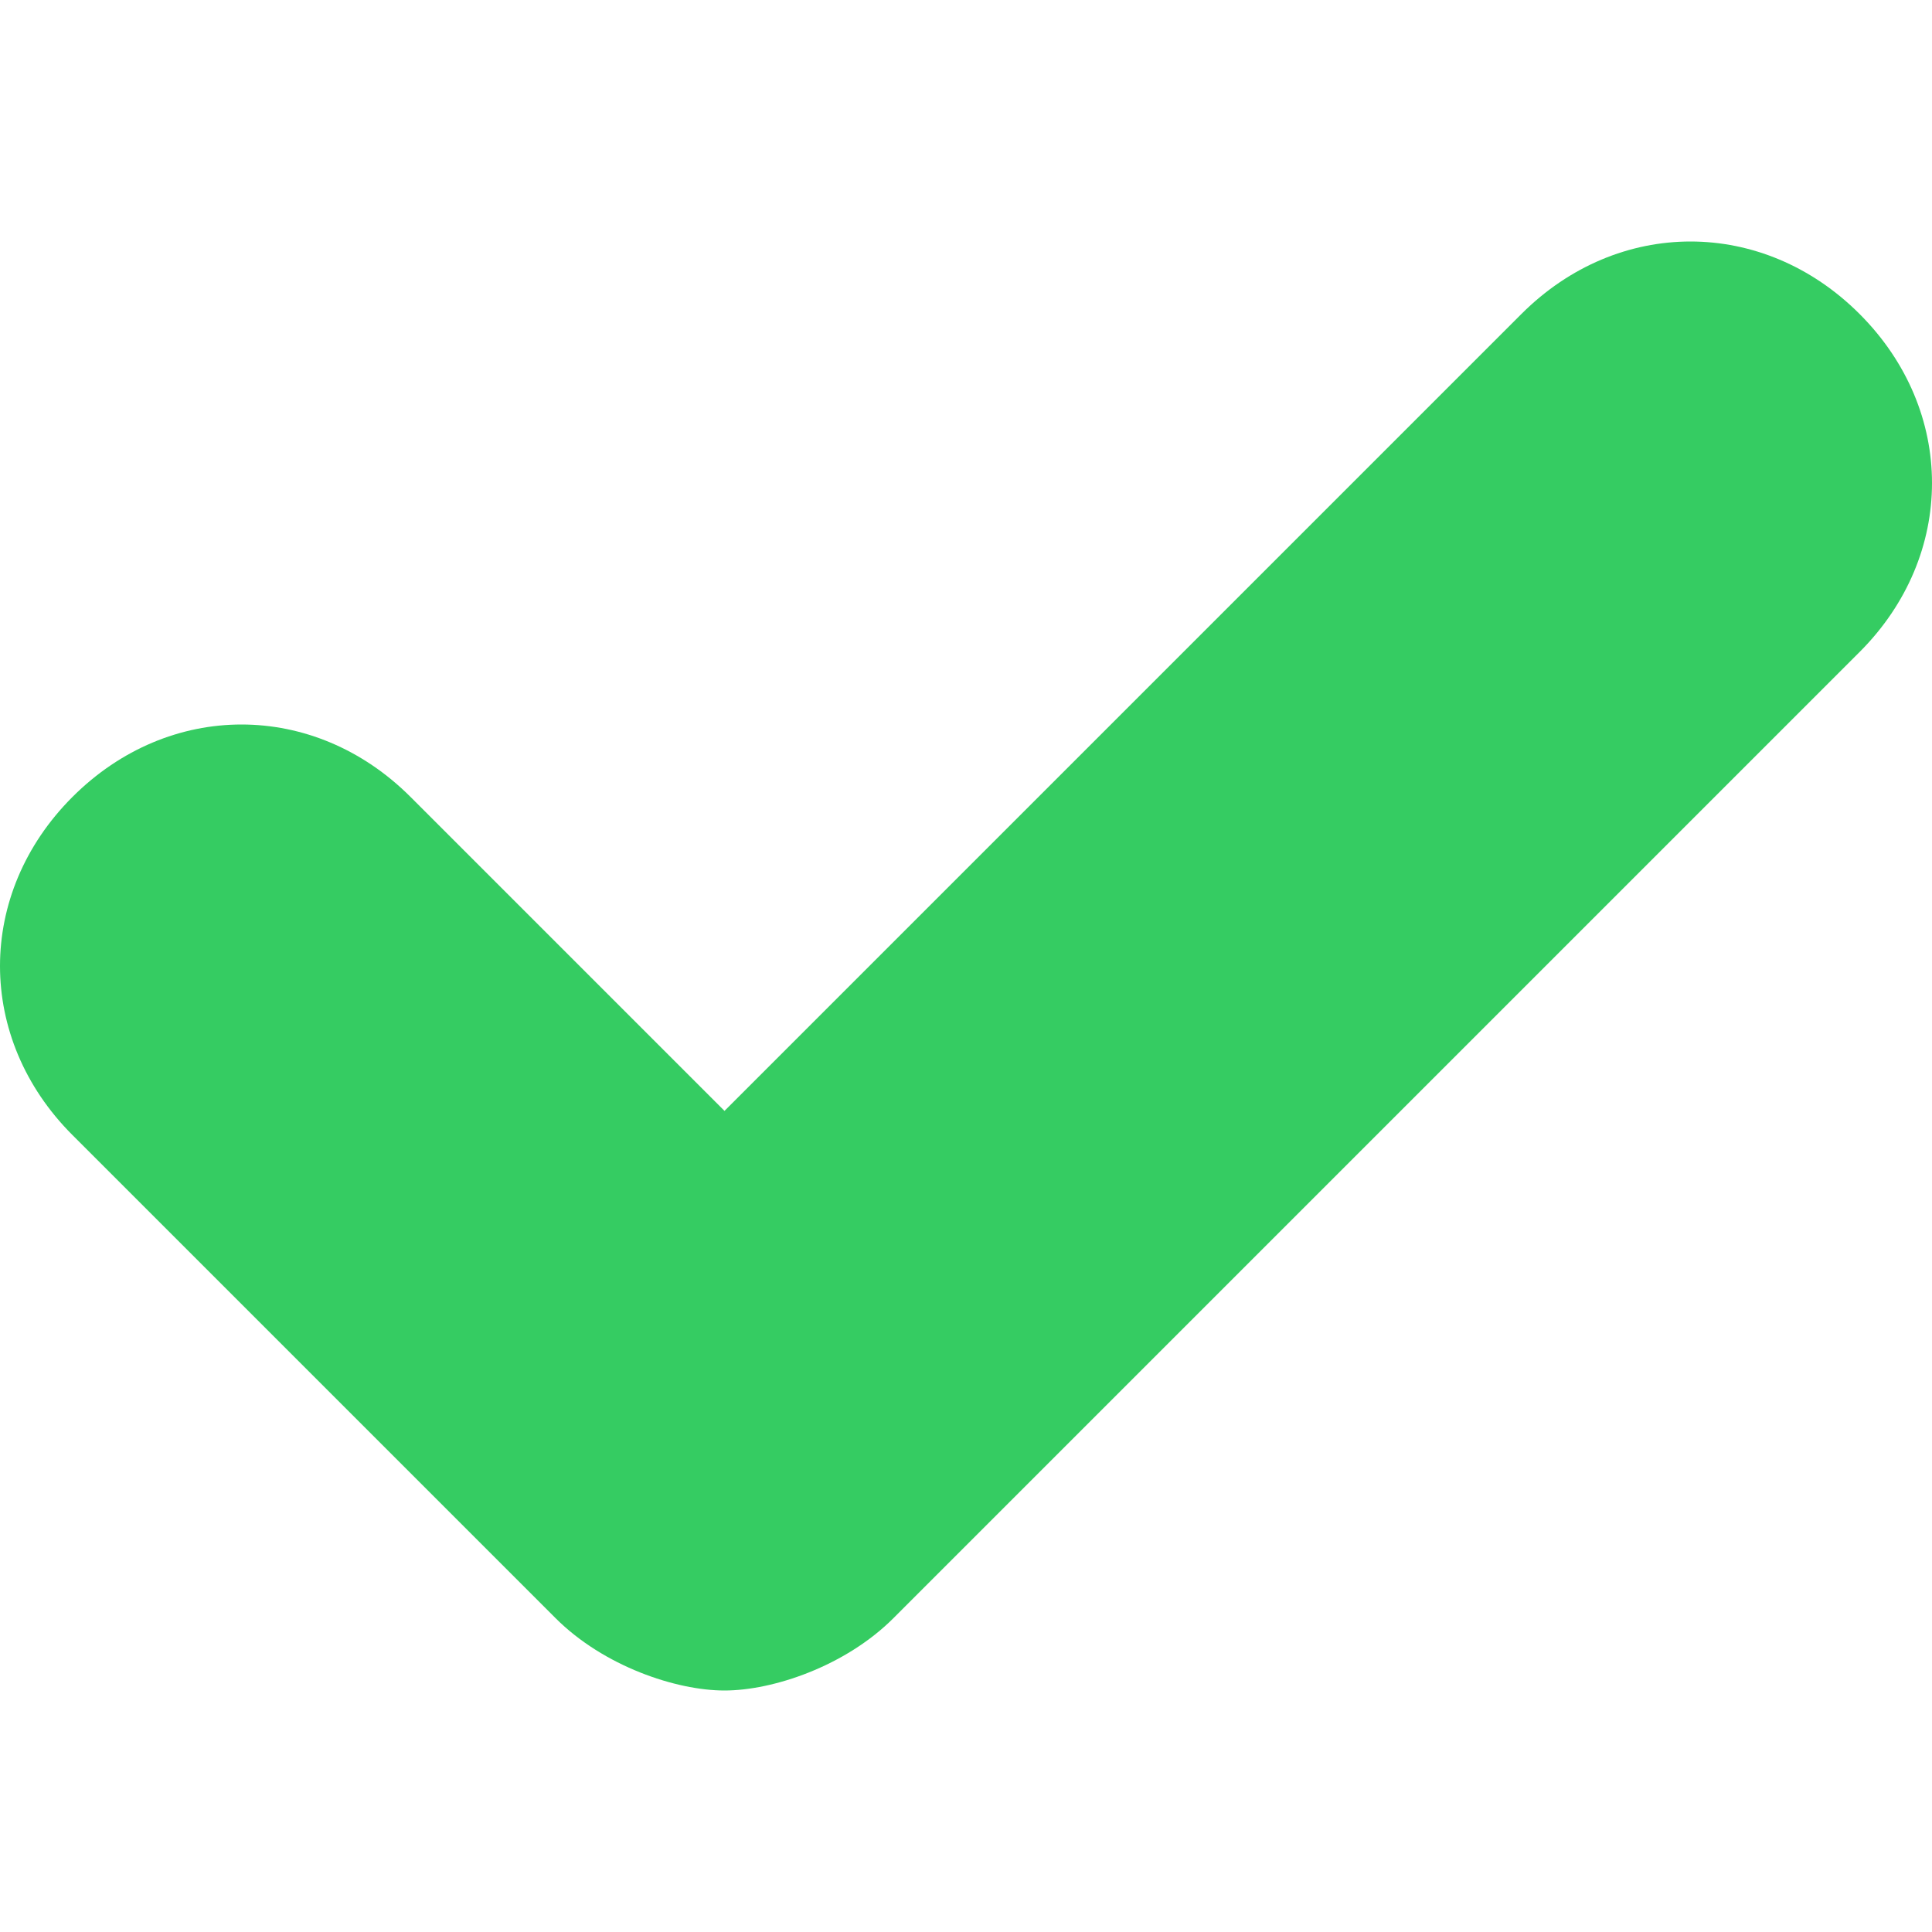 <svg width="12" height="12" fill="none" xmlns="http://www.w3.org/2000/svg"><path d="M11.55 1.95c-.6-.6-1.5-.6-2.1 0L4.5 6.9 2.55 4.95c-.6-.6-1.5-.6-2.1 0-.6.6-.6 1.5 0 2.1l3 3c.3.3.75.45 1.05.45.3 0 .75-.15 1.05-.45l6-6c.6-.6.6-1.5 0-2.1z" fill="#35CC62"/></svg>
